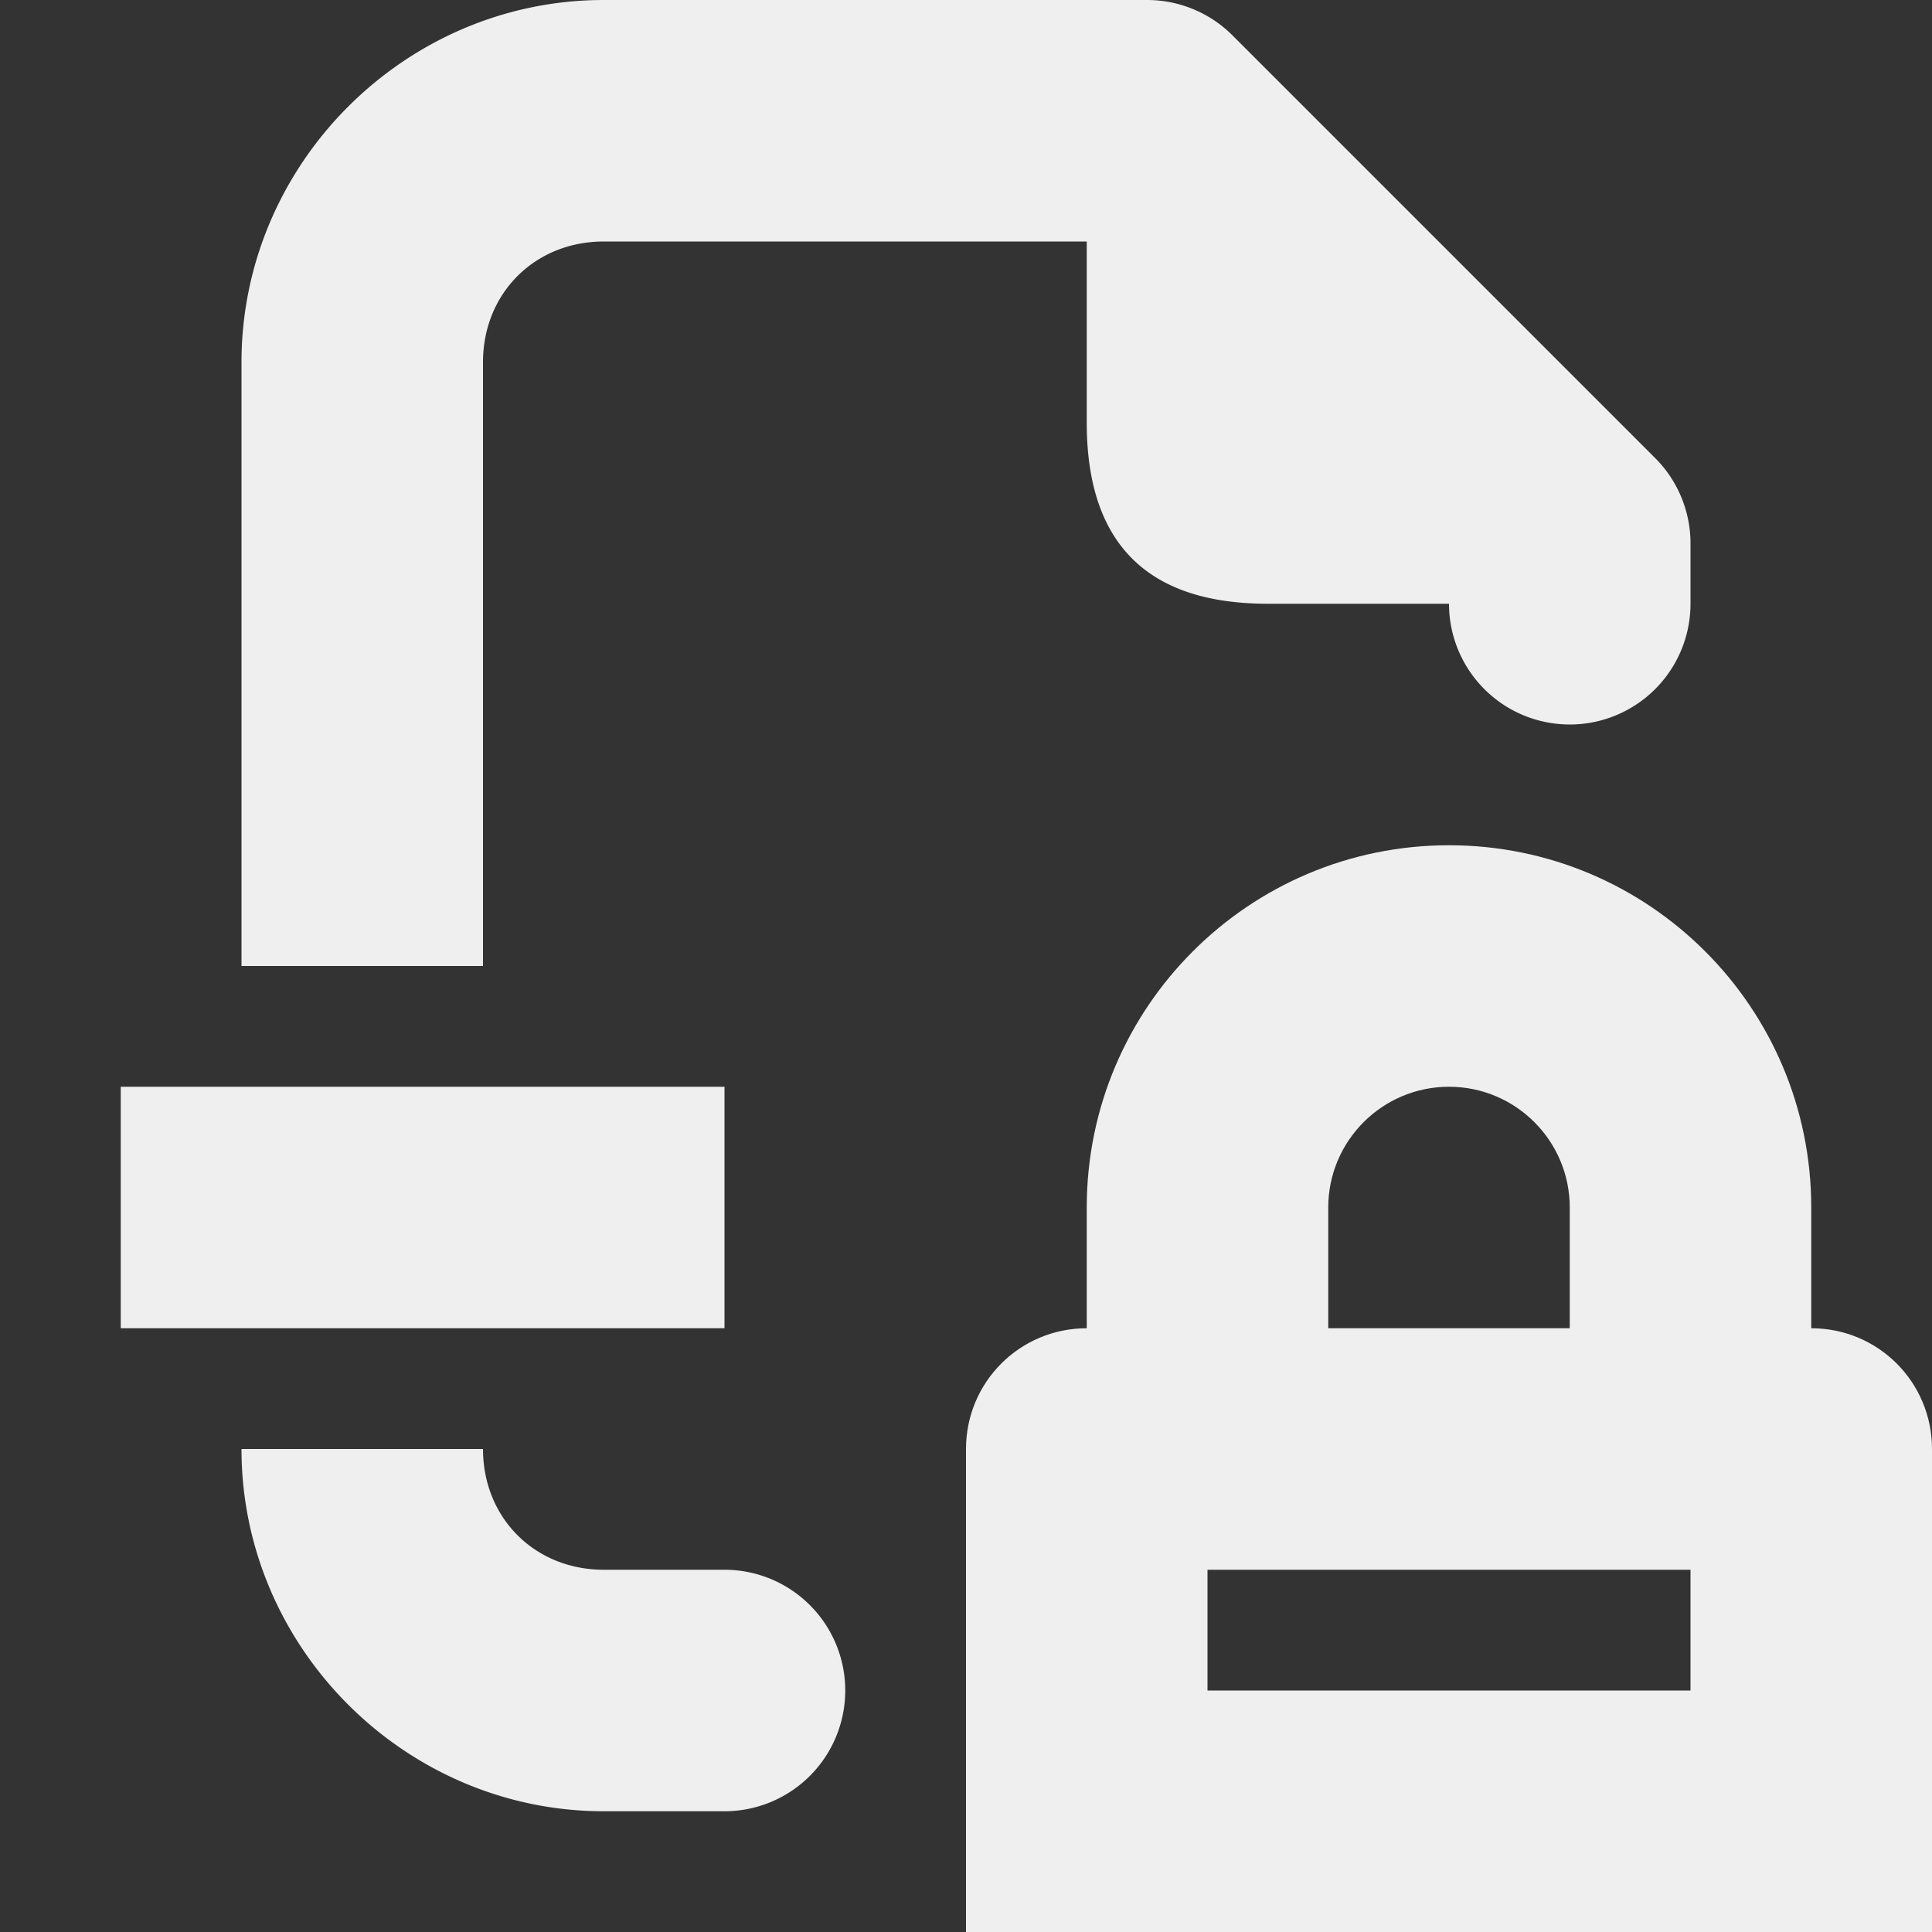 <svg viewBox="0 0 16 16" xmlns="http://www.w3.org/2000/svg"><rect x="0" y="0" width="16" height="16" fill="#333333" stroke="none"/><g fill="#efefef"><path d="m5 0c-1.645 0-3 1.355-3 3v5h2v-5c0-.571.429-1 1-1h4v1.5c0 1.0.5 1.5 1.5 1.5h1.5a1 1 0 0 0 1 1 1 1 0 0 0 1-1v-.5a1 1 0 0 0 -.293-.707l-3.5-3.5a1 1 0 0 0 -.707-.293zm-4 9v2h5v-2zm1 3c0 1.645 1.355 3 3 3h1a1 1 0 0 0 1-1 1 1 0 0 0 -1-1h-1c-.571 0-1-.429-1-1z"/><path d="m12 7c-1.657 0-3 1.343-3 3v1c-.554 0-1 .446-1 1v4h8v-4c0-.554-.446-1-1-1v-1c0-1.657-1.343-3-3-3zm0 2c.552 0 1 .448 1 1v1h-2v-1c0-.552.448-1 1-1zm-2 4h4v1h-4z"/></g></svg>